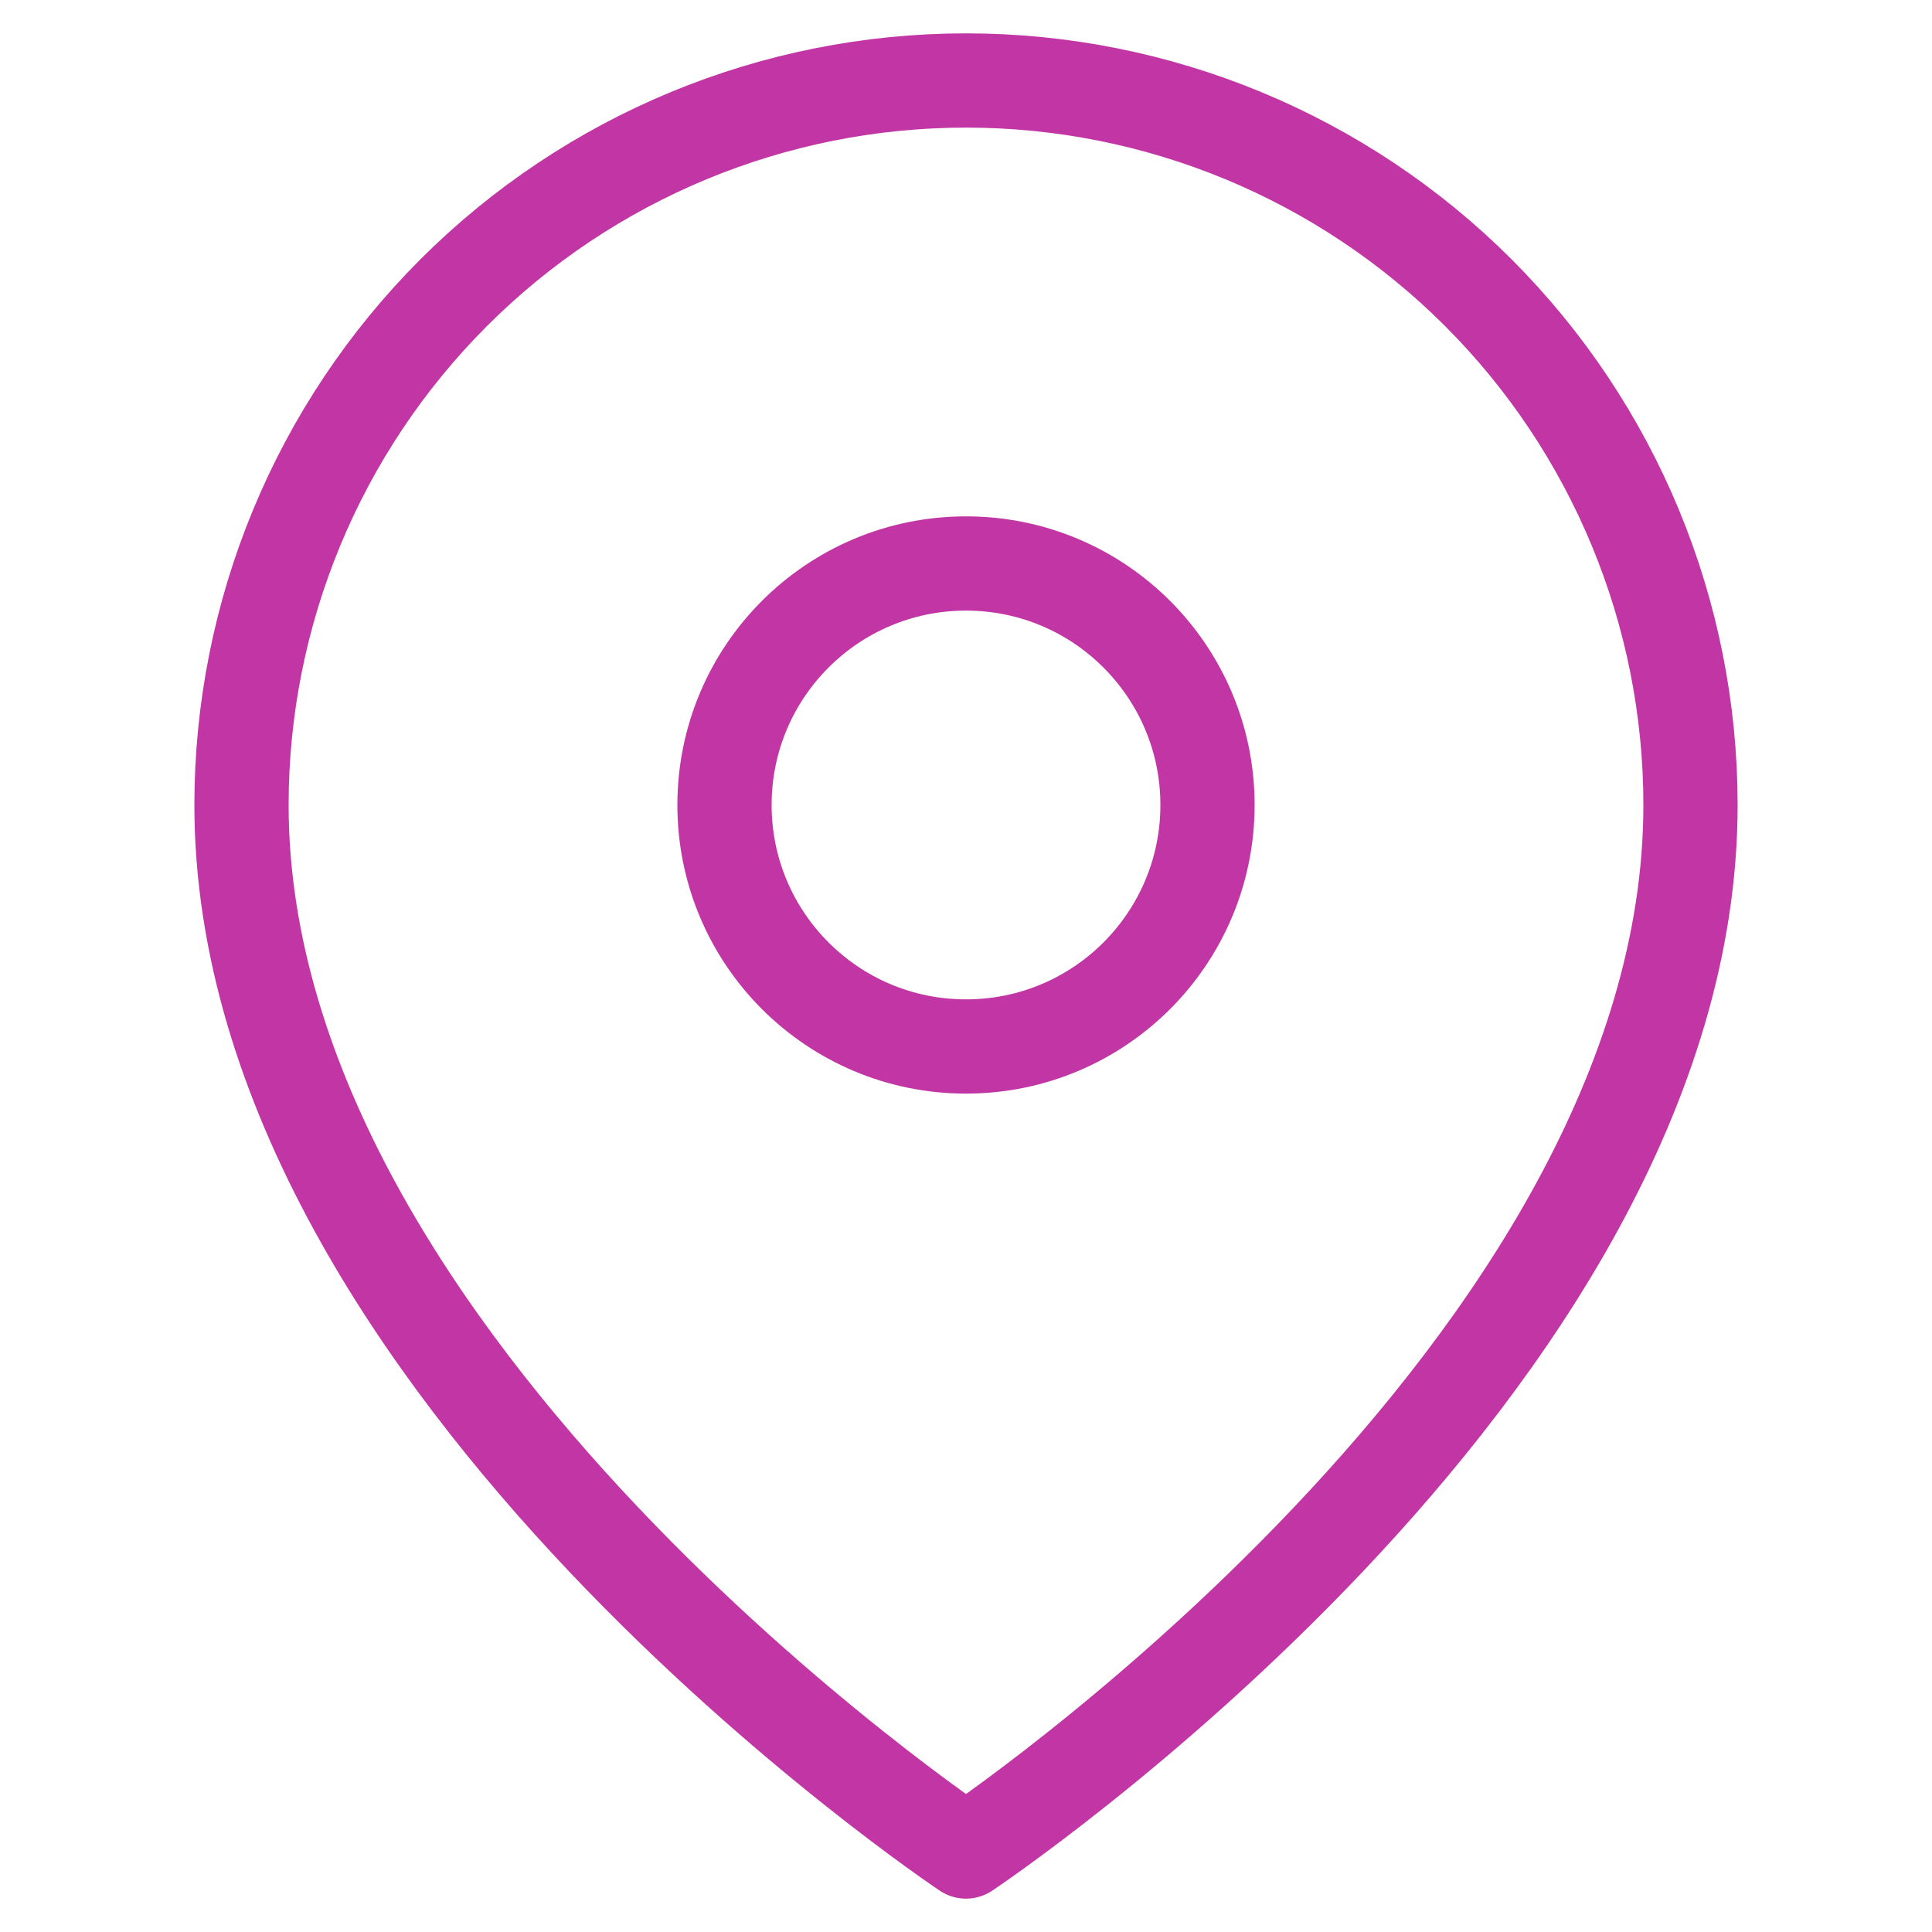 <svg width="41" height="41" viewBox="0 0 41 41" fill="none" xmlns="http://www.w3.org/2000/svg">
<path d="M35.875 17.083C35.875 29.042 20.5 39.292 20.5 39.292C20.5 39.292 5.125 29.042 5.125 17.083C5.125 13.005 6.745 9.095 9.628 6.211C12.512 3.328 16.422 1.708 20.5 1.708C24.578 1.708 28.488 3.328 31.372 6.211C34.255 9.095 35.875 13.005 35.875 17.083Z" stroke="#C136A4" stroke-width="2" stroke-linecap="round" stroke-linejoin="round"/>
<path d="M20.5 22.208C23.331 22.208 25.625 19.914 25.625 17.083C25.625 14.253 23.331 11.958 20.5 11.958C17.669 11.958 15.375 14.253 15.375 17.083C15.375 19.914 17.669 22.208 20.5 22.208Z" stroke="#C136A4" stroke-width="2" stroke-linecap="round" stroke-linejoin="round"/>
</svg>
